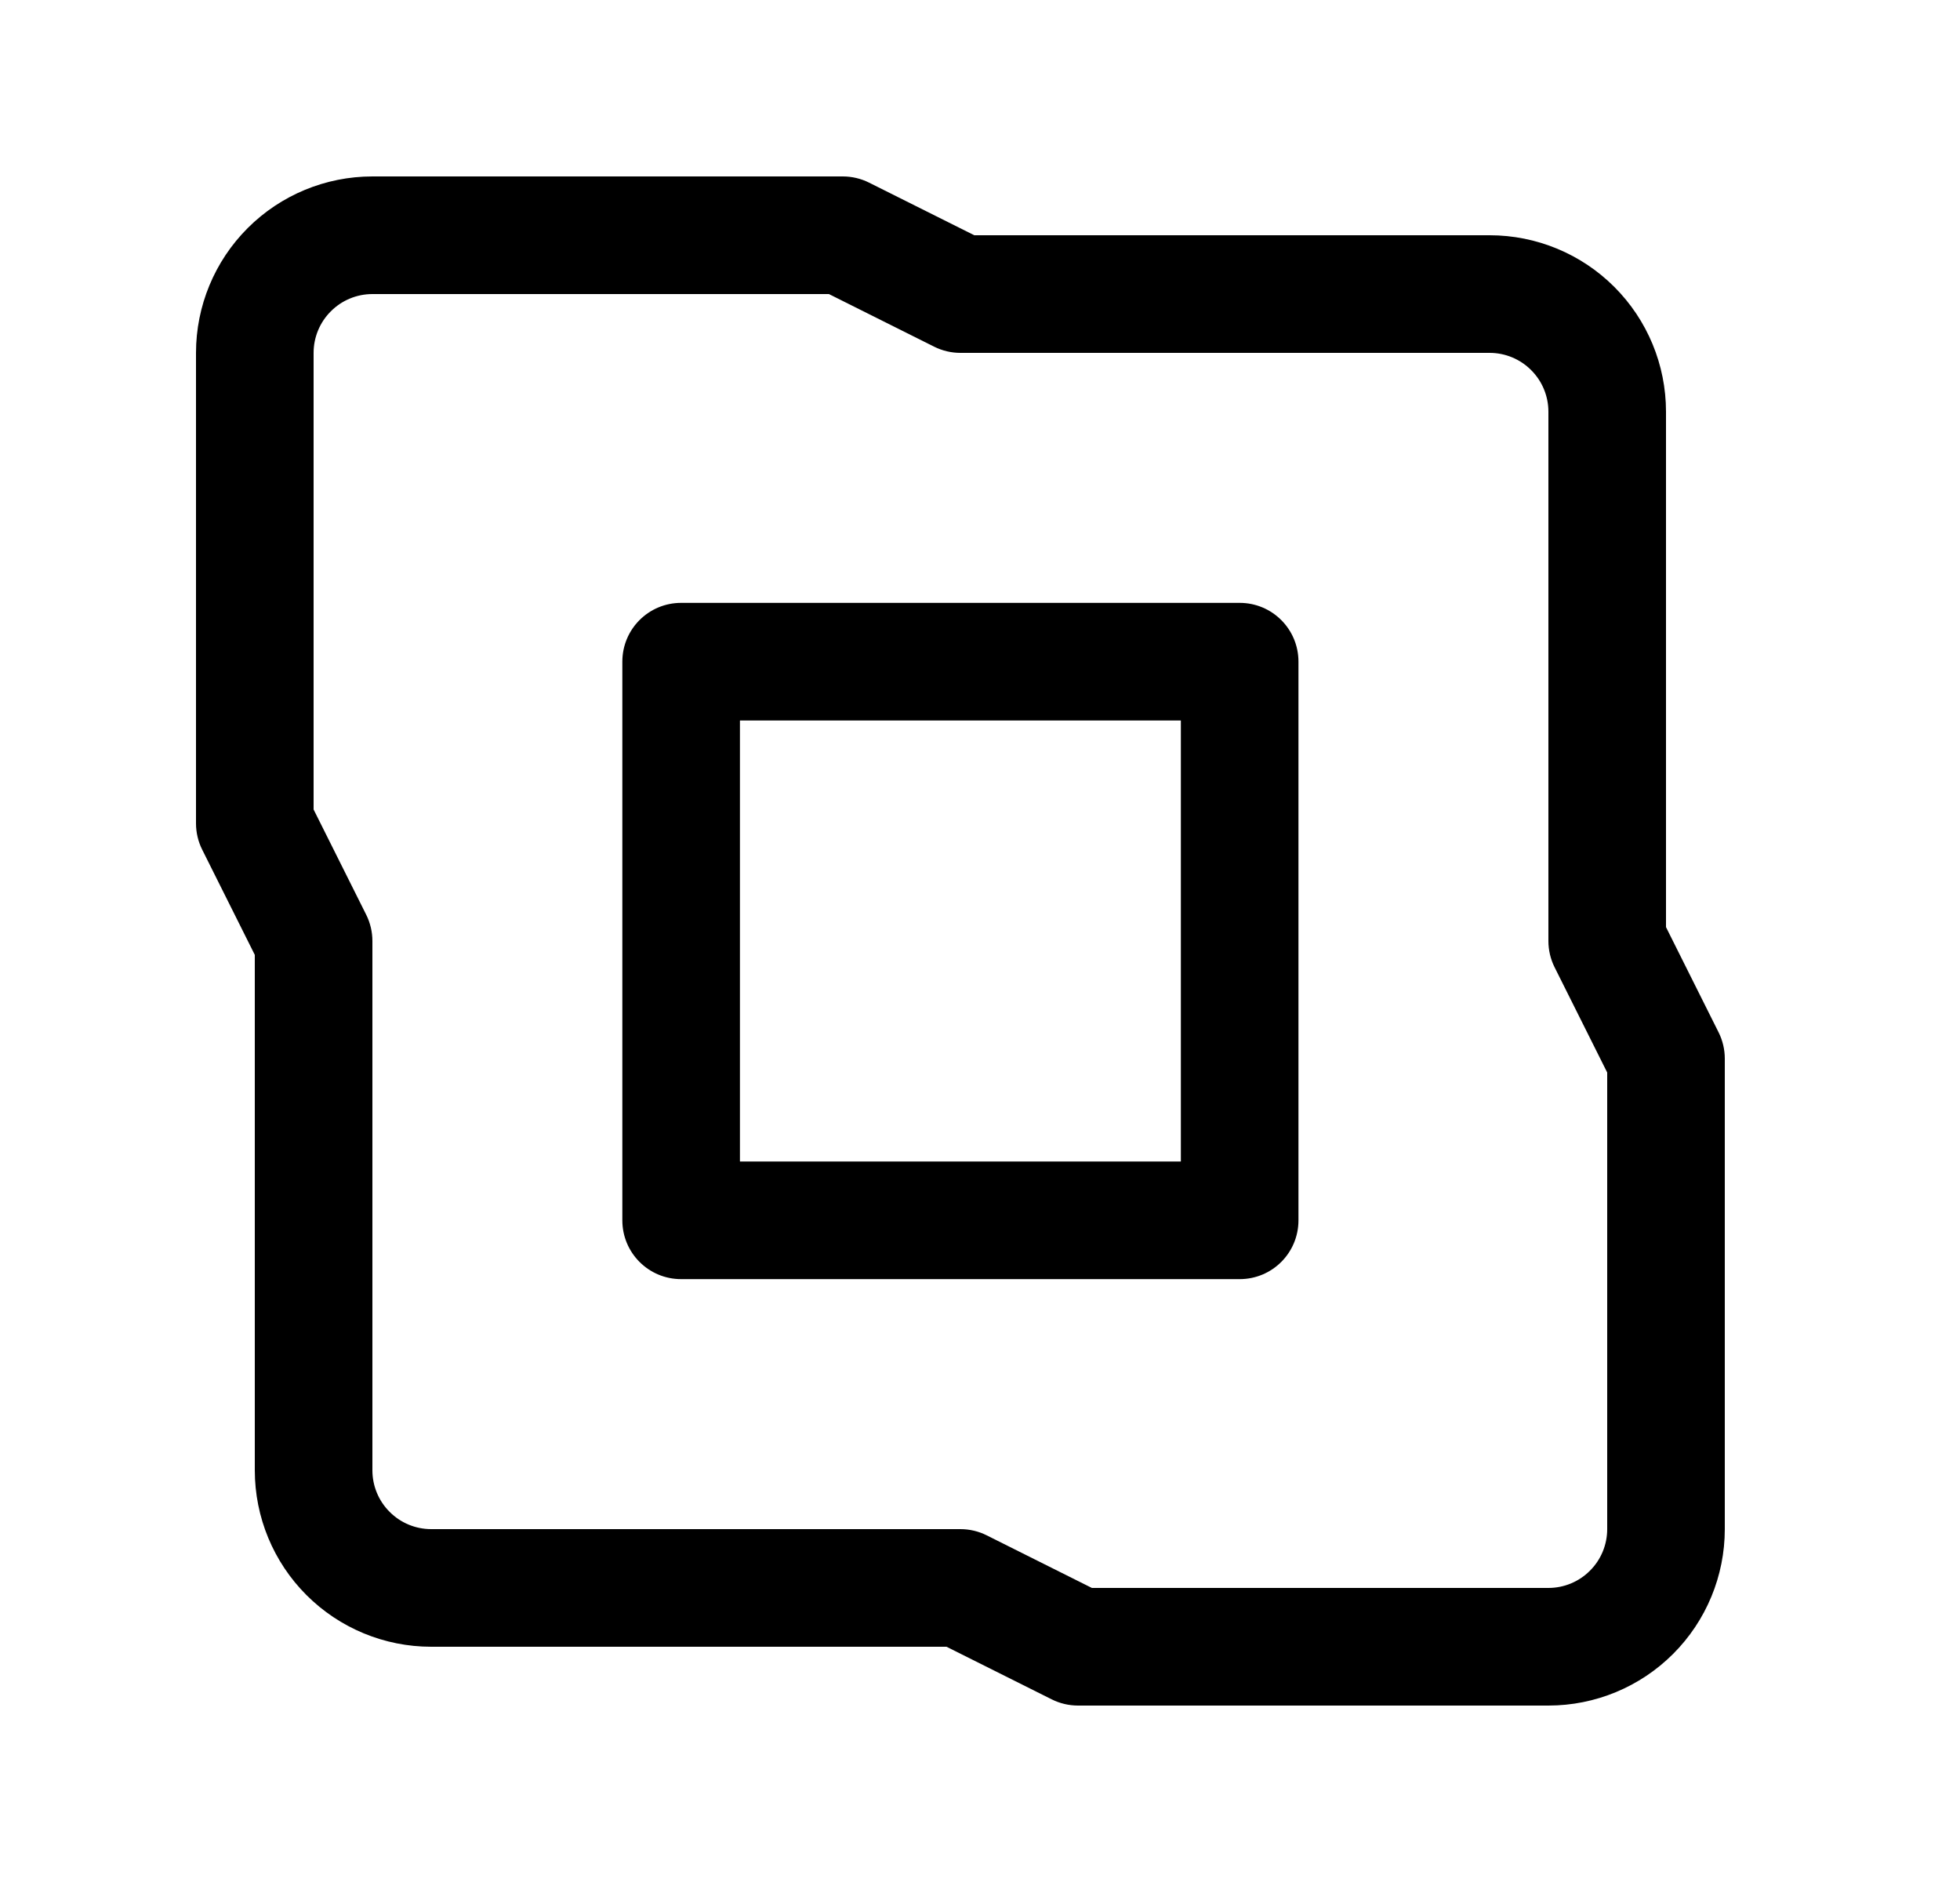 <svg width="25" height="24" viewBox="0 0 25 24" fill="none" xmlns="http://www.w3.org/2000/svg">
<path fill-rule="evenodd" clip-rule="evenodd" d="M4.75 3.75C4.551 3.75 4.36 3.829 4.22 3.97C4.079 4.11 4 4.301 4 4.5V10.323L4.671 11.665C4.723 11.769 4.75 11.884 4.75 12V18.75C4.75 18.949 4.829 19.14 4.97 19.28C5.11 19.421 5.301 19.5 5.5 19.5H12.25C12.366 19.5 12.481 19.527 12.585 19.579L13.927 20.25H19.75C19.949 20.25 20.14 20.171 20.28 20.03C20.421 19.89 20.5 19.699 20.5 19.5V13.677L19.829 12.335C19.777 12.231 19.75 12.116 19.75 12V5.25C19.75 5.051 19.671 4.86 19.53 4.72C19.39 4.579 19.199 4.5 19 4.5H12.25C12.134 4.5 12.019 4.473 11.915 4.421L10.573 3.75H4.75ZM3.159 2.909C3.581 2.487 4.153 2.25 4.75 2.25H10.75C10.866 2.25 10.981 2.277 11.085 2.329L12.427 3H19C19.597 3 20.169 3.237 20.591 3.659C21.013 4.081 21.25 4.653 21.25 5.25V11.823L21.921 13.165C21.973 13.269 22 13.384 22 13.5V19.5C22 20.097 21.763 20.669 21.341 21.091C20.919 21.513 20.347 21.75 19.75 21.75H13.75C13.634 21.75 13.519 21.723 13.415 21.671L12.073 21H5.5C4.903 21 4.331 20.763 3.909 20.341C3.487 19.919 3.25 19.347 3.25 18.75V12.177L2.579 10.835C2.527 10.731 2.5 10.616 2.5 10.5V4.5C2.5 3.903 2.737 3.331 3.159 2.909Z" fill="black"/>
<path fill-rule="evenodd" clip-rule="evenodd" d="M7.938 8.438C7.938 8.023 8.273 7.688 8.688 7.688H15.812C16.227 7.688 16.562 8.023 16.562 8.438V15.562C16.562 15.977 16.227 16.312 15.812 16.312H8.688C8.273 16.312 7.938 15.977 7.938 15.562V8.438ZM9.438 9.188V14.812H15.062V9.188H9.438Z" fill="black"/>
</svg>